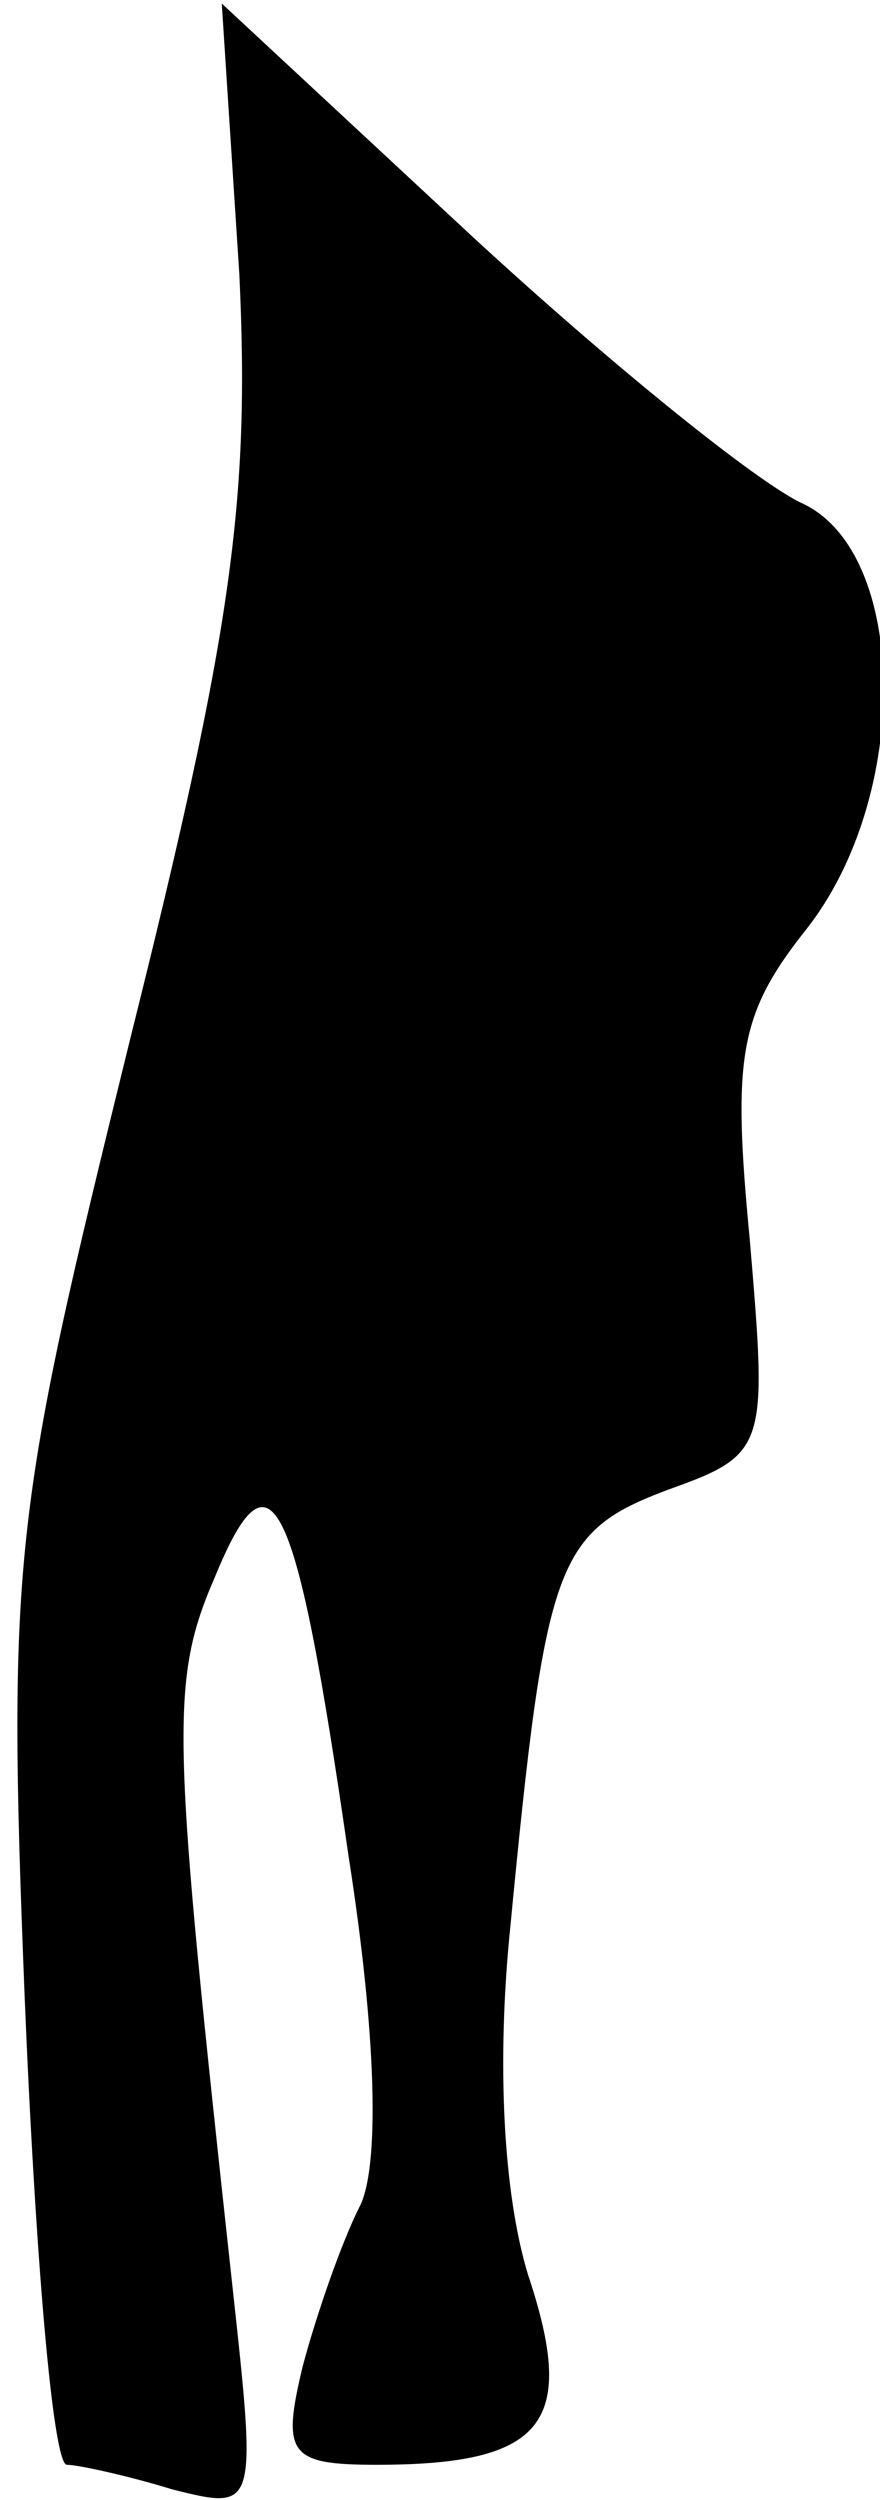 <?xml version="1.0" standalone="no"?>
<!DOCTYPE svg PUBLIC "-//W3C//DTD SVG 20010904//EN"
 "http://www.w3.org/TR/2001/REC-SVG-20010904/DTD/svg10.dtd">
<svg version="1.0" xmlns="http://www.w3.org/2000/svg"
 width="25pt" height="71pt" viewBox="0 0 25 71"
 preserveAspectRatio="xMidYMid meet">
<g transform="translate(0,71) scale(0.1,-0.1)"
fill="#000000" stroke="none">
<path fill="#000000" stroke="none" d="M68 632 c3 -64 -2 -101 -31 -217 -33
-134 -35 -146 -30 -272 3 -73 8 -133 12 -133 3 0 17 -3 30 -7 24 -6 24 -6 17
58 -17 156 -18 171 -5 201 16 39 23 25 38 -79 8 -51 9 -89 3 -100 -5 -10 -12
-30 -16 -45 -6 -25 -4 -28 21 -28 48 0 57 12 43 54 -7 23 -9 60 -5 99 10 104
13 112 45 124 28 10 28 12 23 71 -5 52 -3 64 16 88 30 38 29 107 -1 121 -13 6
-55 40 -94 76 l-71 66 5 -77z"/>
</g>
</svg>
